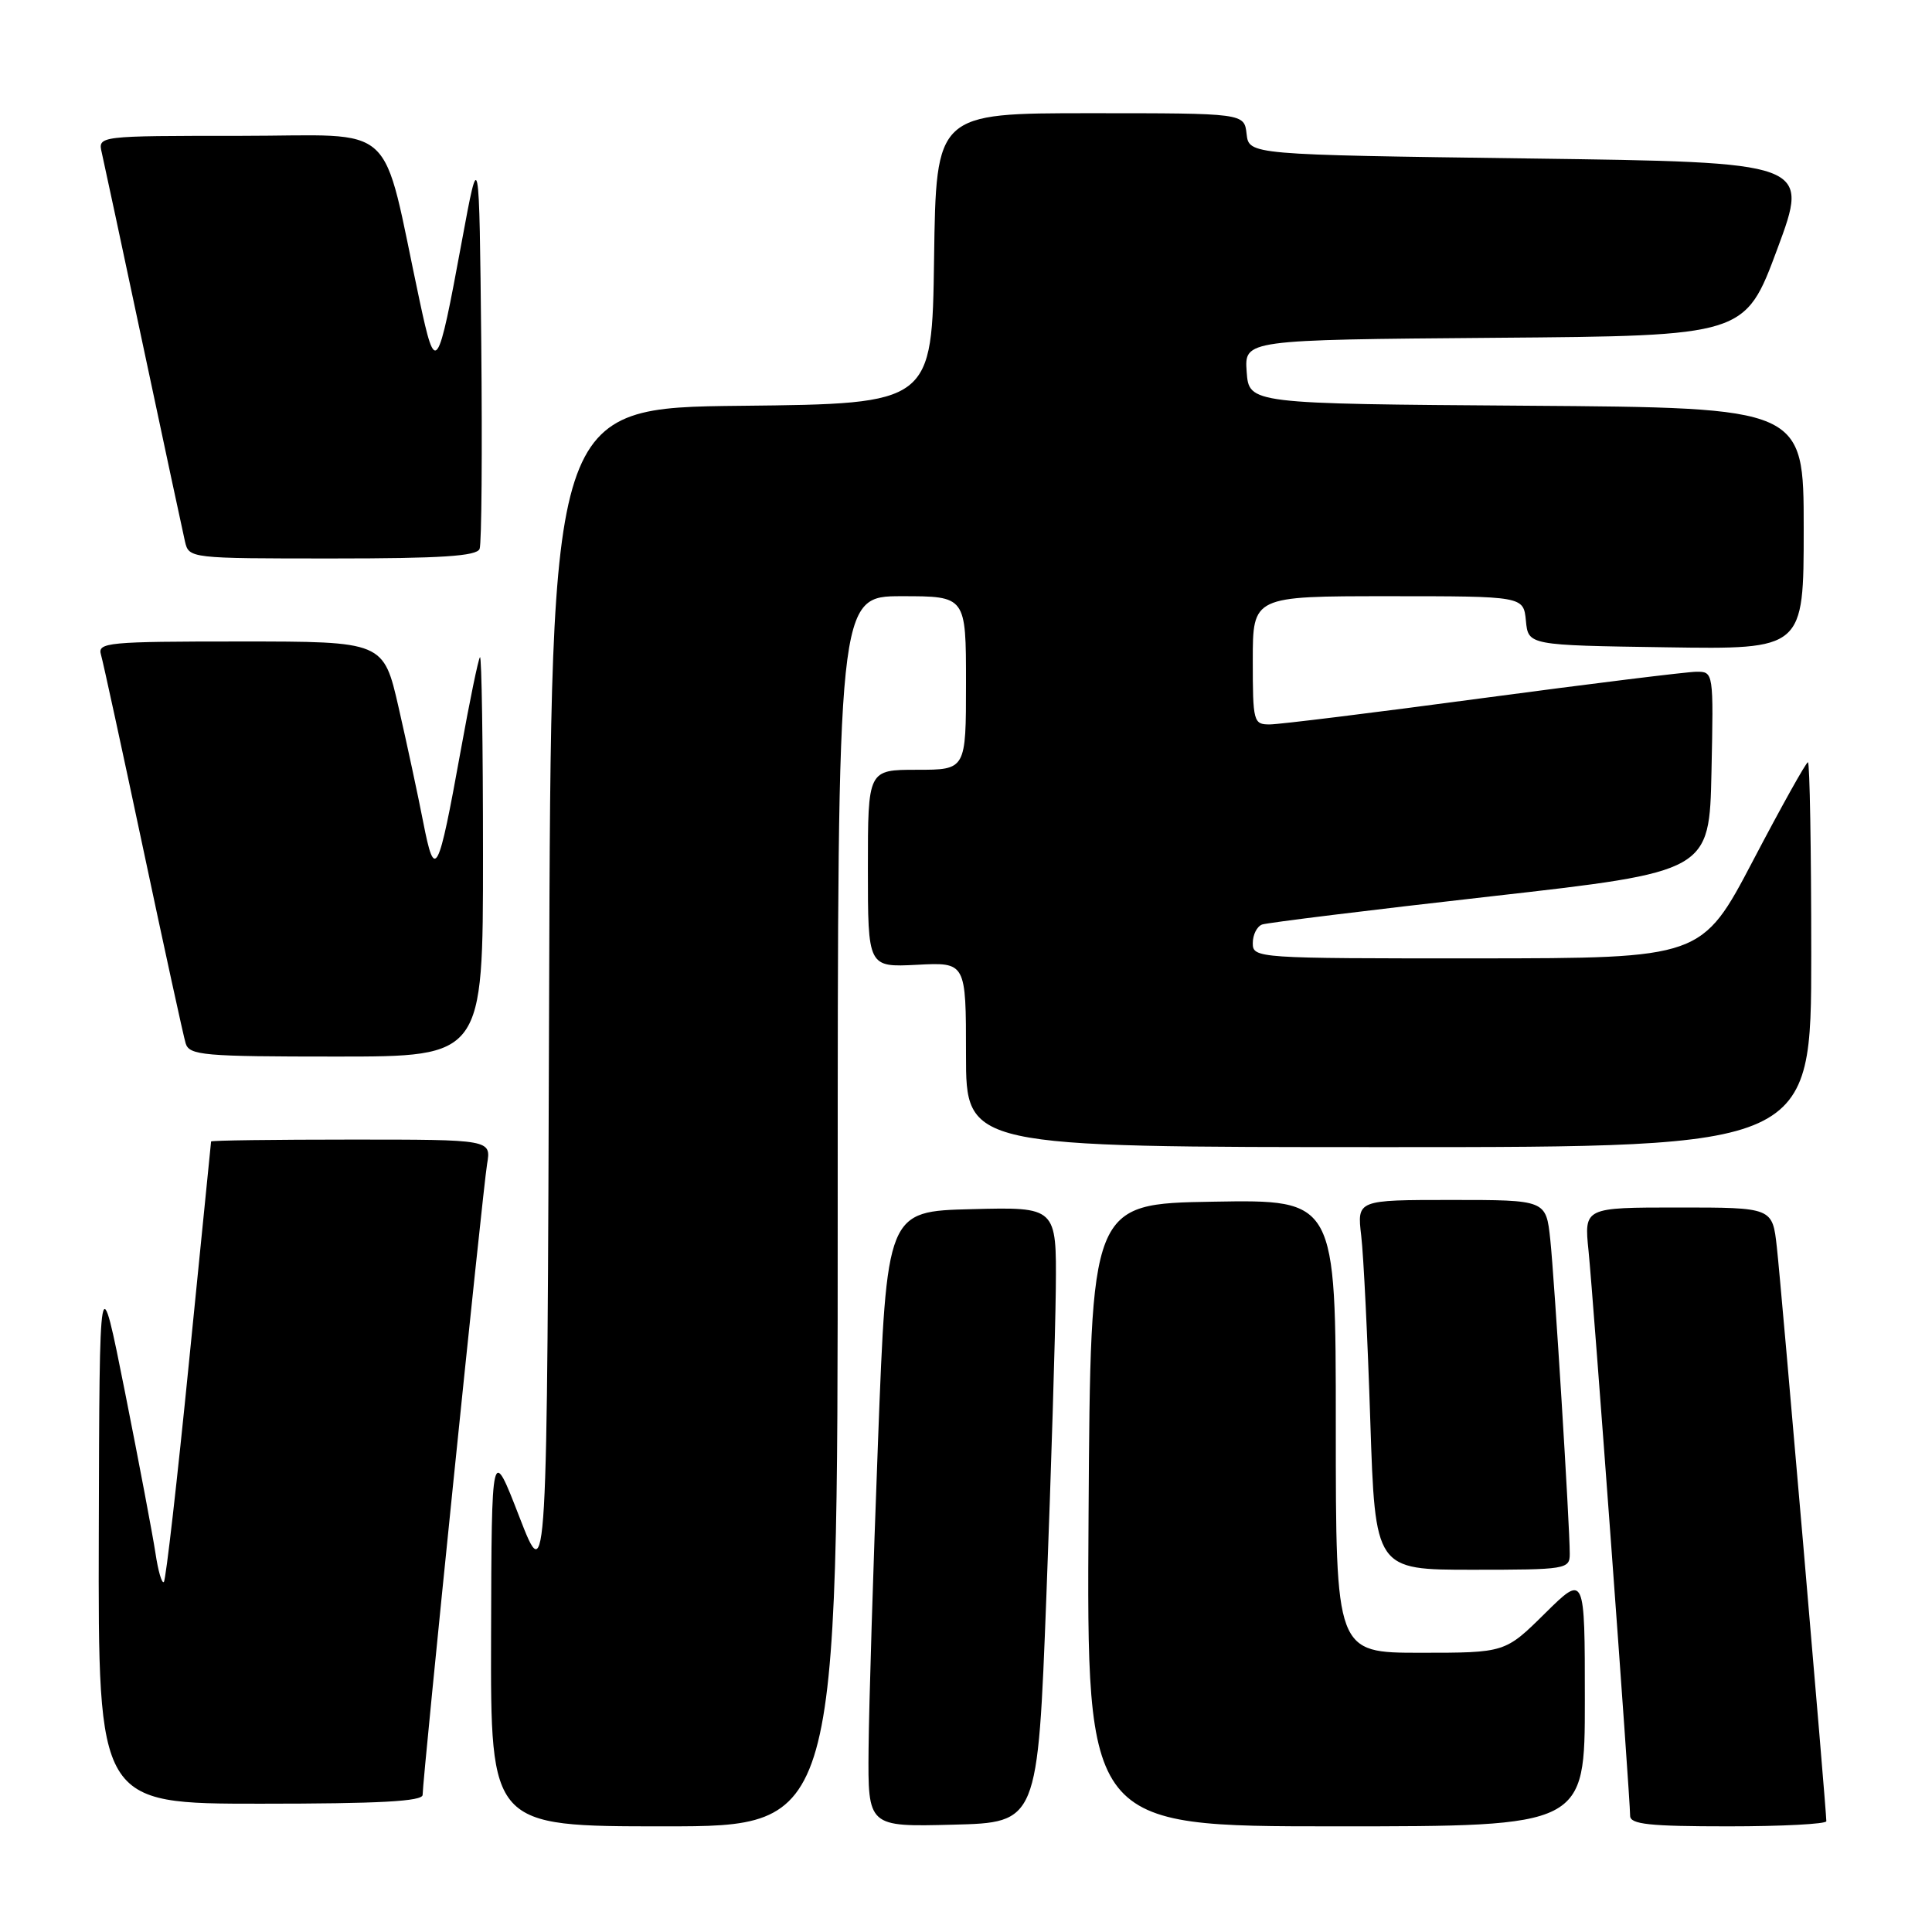 <?xml version="1.0" encoding="UTF-8" standalone="no"?>
<!DOCTYPE svg PUBLIC "-//W3C//DTD SVG 1.1//EN" "http://www.w3.org/Graphics/SVG/1.1/DTD/svg11.dtd" >
<svg xmlns="http://www.w3.org/2000/svg" xmlns:xlink="http://www.w3.org/1999/xlink" version="1.1" viewBox="0 0 256 256">
 <g >
 <path fill="currentColor"
d=" M 111.00 160.50 C 111.00 79.00 111.00 79.00 119.50 79.00 C 128.00 79.00 128.00 79.00 128.00 90.50 C 128.00 102.00 128.00 102.00 121.50 102.00 C 115.00 102.00 115.00 102.00 115.00 115.09 C 115.00 128.17 115.00 128.17 121.50 127.84 C 128.00 127.50 128.00 127.50 128.00 139.75 C 128.00 152.00 128.00 152.00 184.00 152.00 C 240.00 152.00 240.00 152.00 240.00 126.50 C 240.00 112.47 239.80 101.00 239.56 101.00 C 239.32 101.00 236.06 106.84 232.31 113.99 C 225.50 126.97 225.50 126.97 195.75 126.99 C 166.51 127.00 166.00 126.97 166.00 124.97 C 166.00 123.85 166.56 122.74 167.25 122.50 C 167.94 122.26 181.55 120.58 197.50 118.78 C 226.50 115.50 226.50 115.50 226.78 102.25 C 227.06 89.04 227.05 89.00 224.78 89.01 C 223.53 89.02 210.80 90.59 196.50 92.50 C 182.20 94.42 169.49 95.99 168.25 95.99 C 166.09 96.00 166.00 95.65 166.00 87.50 C 166.00 79.00 166.00 79.00 183.94 79.00 C 201.87 79.00 201.87 79.00 202.19 82.25 C 202.50 85.50 202.50 85.50 220.75 85.77 C 239.00 86.05 239.00 86.05 239.00 70.03 C 239.00 54.02 239.00 54.02 202.25 53.76 C 165.50 53.50 165.50 53.50 165.19 49.26 C 164.89 45.03 164.89 45.03 198.06 44.76 C 231.23 44.50 231.23 44.50 235.50 33.00 C 239.77 21.50 239.77 21.50 202.64 21.00 C 165.50 20.50 165.50 20.50 165.18 17.75 C 164.87 15.00 164.87 15.00 144.46 15.00 C 124.04 15.00 124.04 15.00 123.77 34.25 C 123.50 53.50 123.50 53.50 98.26 53.77 C 73.01 54.03 73.01 54.03 72.76 132.27 C 72.50 210.50 72.50 210.50 68.82 201.00 C 65.14 191.50 65.14 191.50 65.07 216.75 C 65.00 242.00 65.00 242.00 88.00 242.00 C 111.00 242.00 111.00 242.00 111.00 160.50 Z  M 138.65 211.50 C 139.28 195.00 139.84 176.65 139.90 170.72 C 140.00 159.93 140.00 159.93 128.75 160.22 C 117.50 160.50 117.50 160.50 116.34 191.00 C 115.70 207.78 115.14 226.13 115.09 231.78 C 115.00 242.07 115.00 242.07 126.25 241.78 C 137.50 241.50 137.50 241.50 138.65 211.50 Z  M 210.00 225.28 C 210.00 208.57 210.00 208.57 204.72 213.78 C 199.44 219.00 199.44 219.00 188.22 219.00 C 177.00 219.00 177.00 219.00 177.00 188.98 C 177.00 158.95 177.00 158.95 160.75 159.23 C 144.50 159.50 144.50 159.50 144.24 200.75 C 143.98 242.00 143.98 242.00 176.99 242.00 C 210.00 242.00 210.00 242.00 210.00 225.28 Z  M 242.00 241.32 C 242.00 239.85 236.00 170.17 235.44 165.25 C 234.86 160.00 234.86 160.00 222.38 160.00 C 209.90 160.00 209.90 160.00 210.49 165.75 C 211.11 171.81 216.00 238.21 216.00 240.60 C 216.00 241.73 218.54 242.00 229.00 242.00 C 236.15 242.00 242.00 241.69 242.00 241.32 Z  M 56.00 237.83 C 56.00 235.68 63.98 157.55 64.54 154.25 C 65.09 151.00 65.09 151.00 46.55 151.00 C 36.35 151.00 27.99 151.11 27.97 151.25 C 27.95 151.39 26.65 164.47 25.06 180.32 C 23.48 196.18 21.98 209.36 21.71 209.62 C 21.45 209.88 20.95 208.16 20.60 205.80 C 20.24 203.43 18.43 193.85 16.57 184.50 C 13.18 167.50 13.18 167.50 13.09 203.25 C 13.00 239.00 13.00 239.00 34.50 239.00 C 50.25 239.00 56.00 238.69 56.00 237.83 Z  M 208.00 205.90 C 208.00 202.08 205.98 169.59 205.42 164.25 C 204.86 159.00 204.86 159.00 192.33 159.00 C 179.81 159.00 179.81 159.00 180.37 163.75 C 180.68 166.36 181.22 177.39 181.57 188.25 C 182.22 208.00 182.22 208.00 195.11 208.00 C 207.54 208.00 208.00 207.92 208.00 205.90 Z  M 64.00 113.33 C 64.00 98.67 63.82 86.85 63.60 87.08 C 63.38 87.31 62.23 92.90 61.04 99.50 C 58.06 115.98 57.62 116.83 56.08 108.95 C 55.39 105.40 53.92 98.56 52.82 93.75 C 50.82 85.00 50.82 85.00 31.84 85.00 C 14.24 85.00 12.90 85.13 13.38 86.75 C 13.66 87.71 16.18 99.30 18.98 112.50 C 21.78 125.70 24.31 137.29 24.60 138.25 C 25.09 139.84 26.93 140.00 44.57 140.00 C 64.00 140.00 64.00 140.00 64.00 113.33 Z  M 63.55 72.73 C 63.82 72.04 63.91 59.77 63.77 45.48 C 63.50 19.50 63.50 19.50 61.19 32.00 C 57.97 49.45 57.73 49.80 55.61 39.89 C 50.40 15.52 53.09 18.00 31.87 18.00 C 12.96 18.00 12.96 18.00 13.49 20.25 C 13.77 21.49 16.26 33.07 19.00 46.00 C 21.74 58.93 24.23 70.51 24.51 71.75 C 25.03 73.99 25.16 74.00 44.05 74.00 C 58.47 74.00 63.18 73.69 63.55 72.73 Z "/>
</g>
</svg>